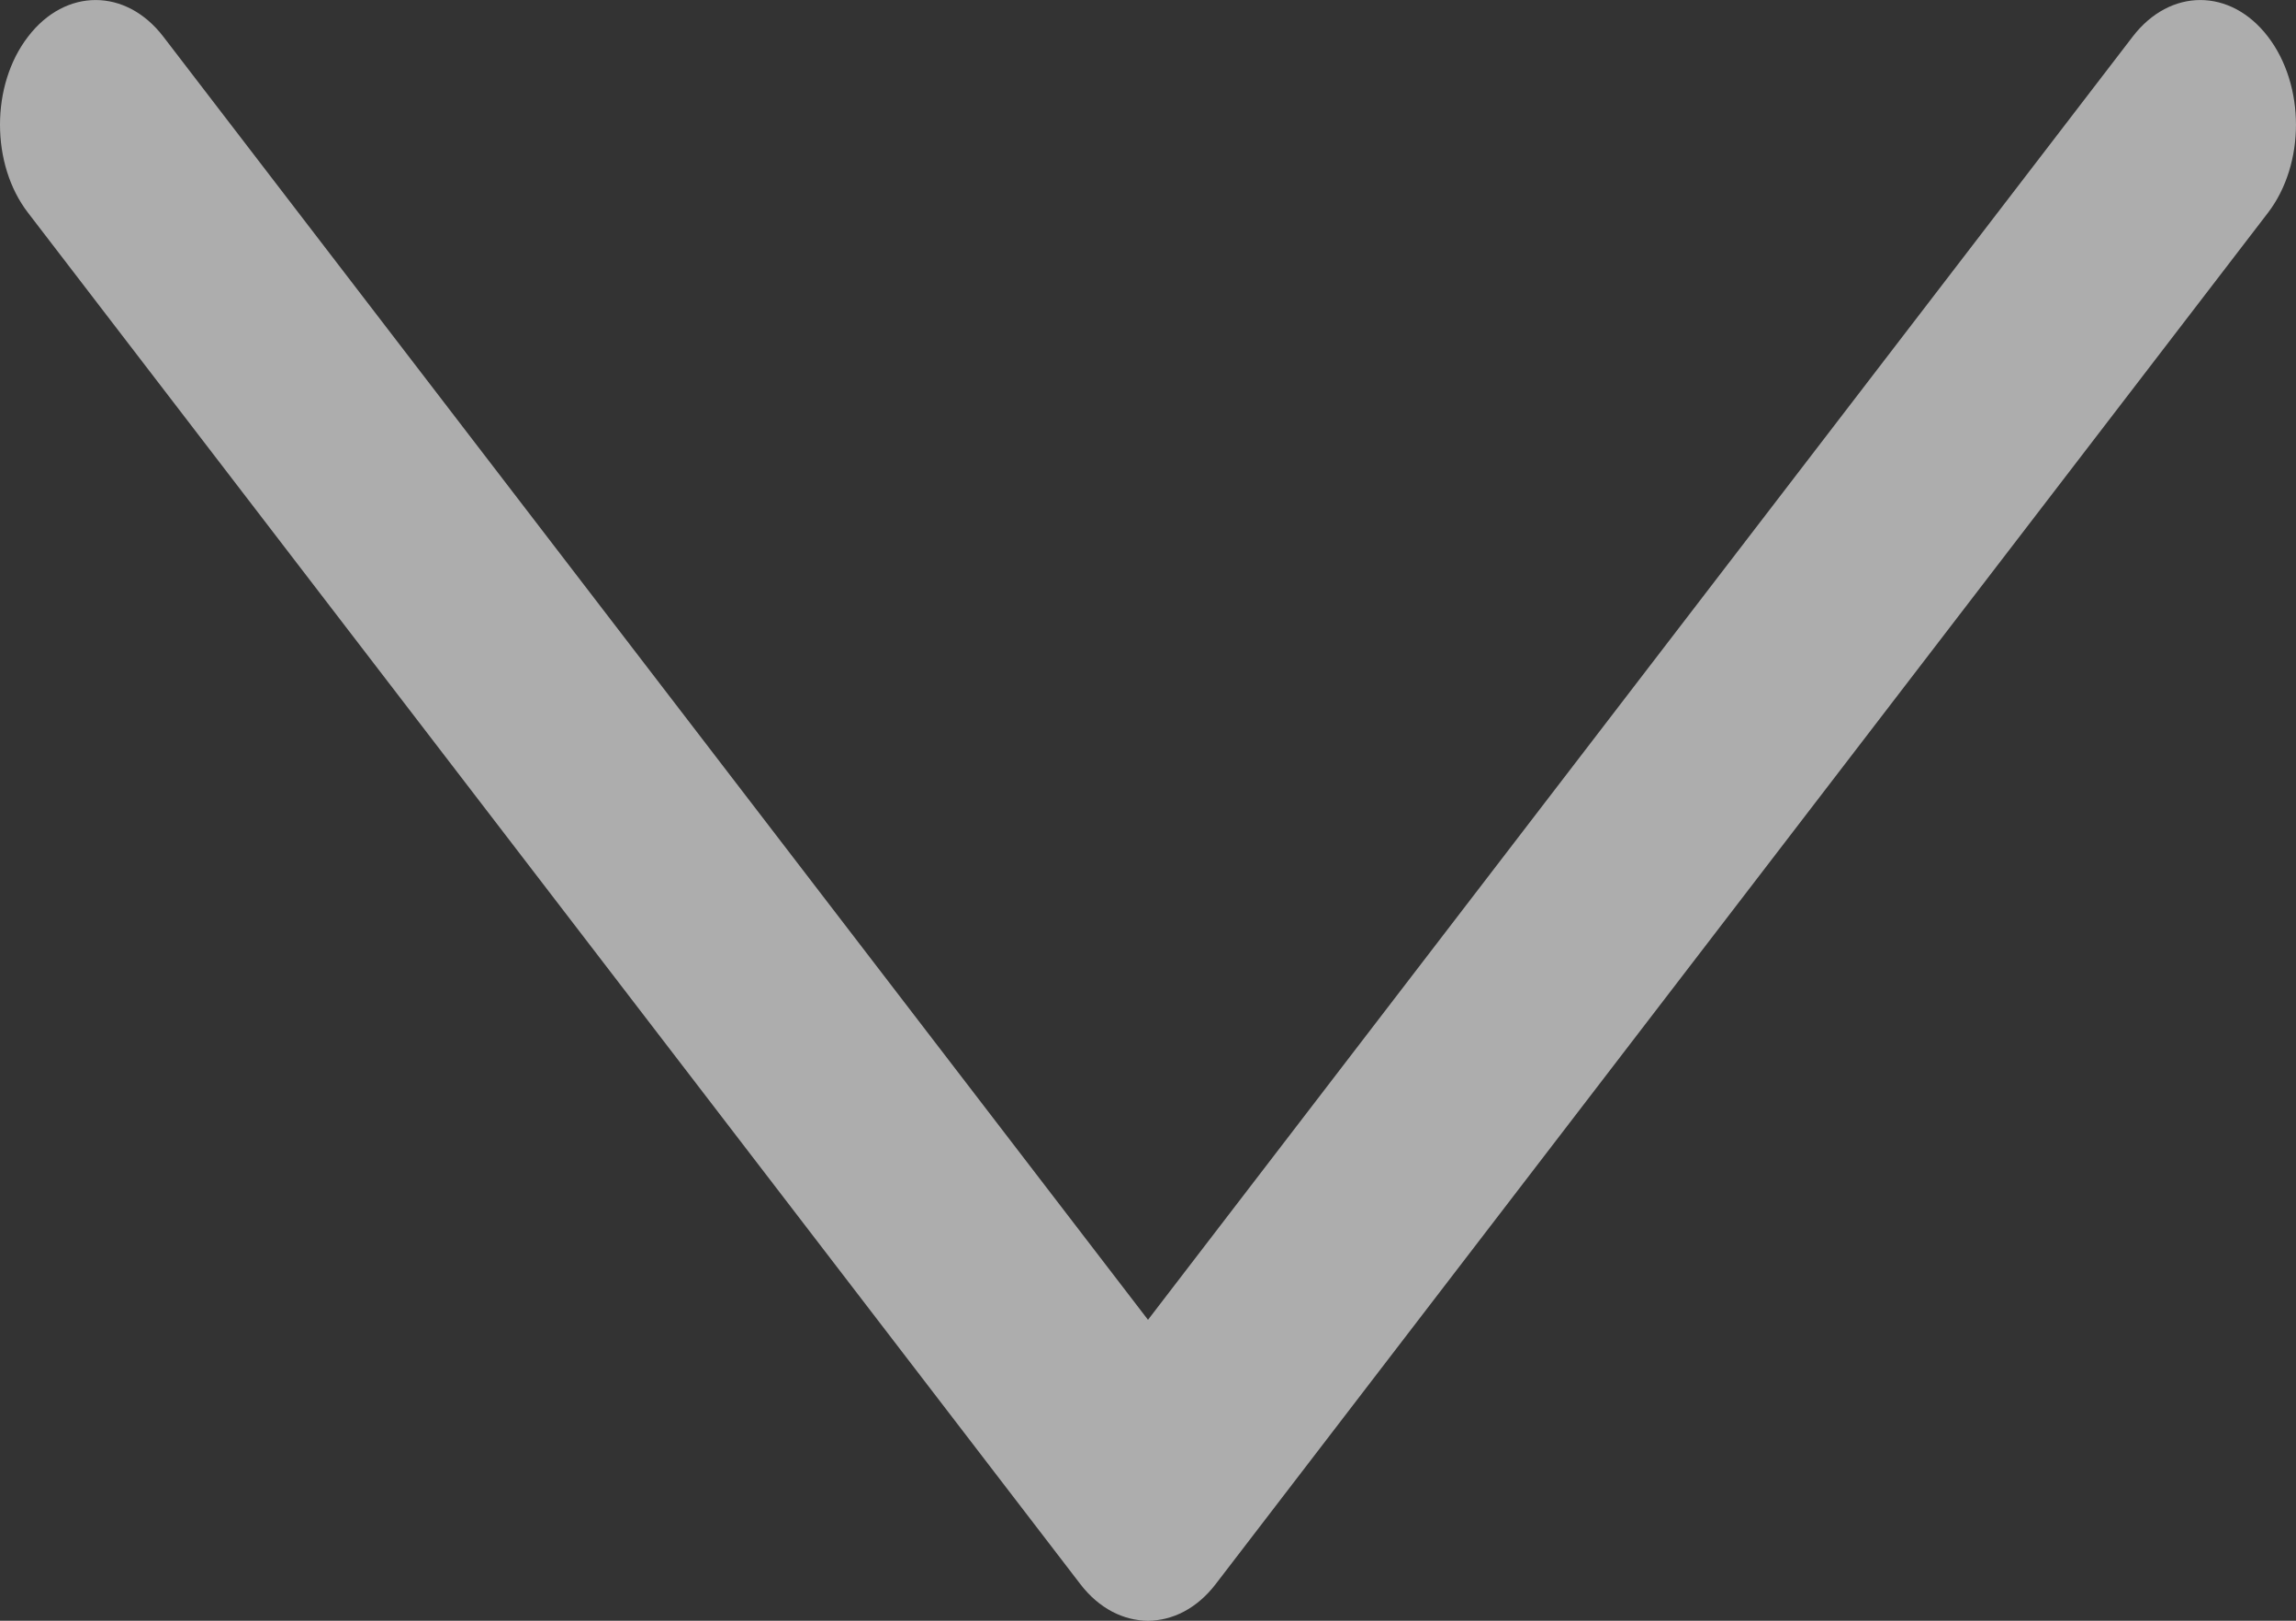 <svg width="17" height="12" viewBox="0 0 17 12" fill="none" xmlns="http://www.w3.org/2000/svg">
<rect x="0" y="0" width="17" height="12" fill="#333333" stroke="none"/>
<path d="M9.001 11.729L16.792 1.576C17.069 1.215 17.069 0.632 16.792 0.271C16.515 -0.09 16.068 -0.09 15.791 0.271L8.5 9.772L1.209 0.271C0.932 -0.09 0.484 -0.09 0.208 0.271C0.069 0.451 -2.70036e-08 0.687 -3.62936e-08 0.923C-4.55818e-08 1.16 0.069 1.396 0.208 1.576L7.999 11.729C8.276 12.09 8.724 12.09 9.001 11.729Z" fill="white" fill-opacity="0.6"/>
</svg>
